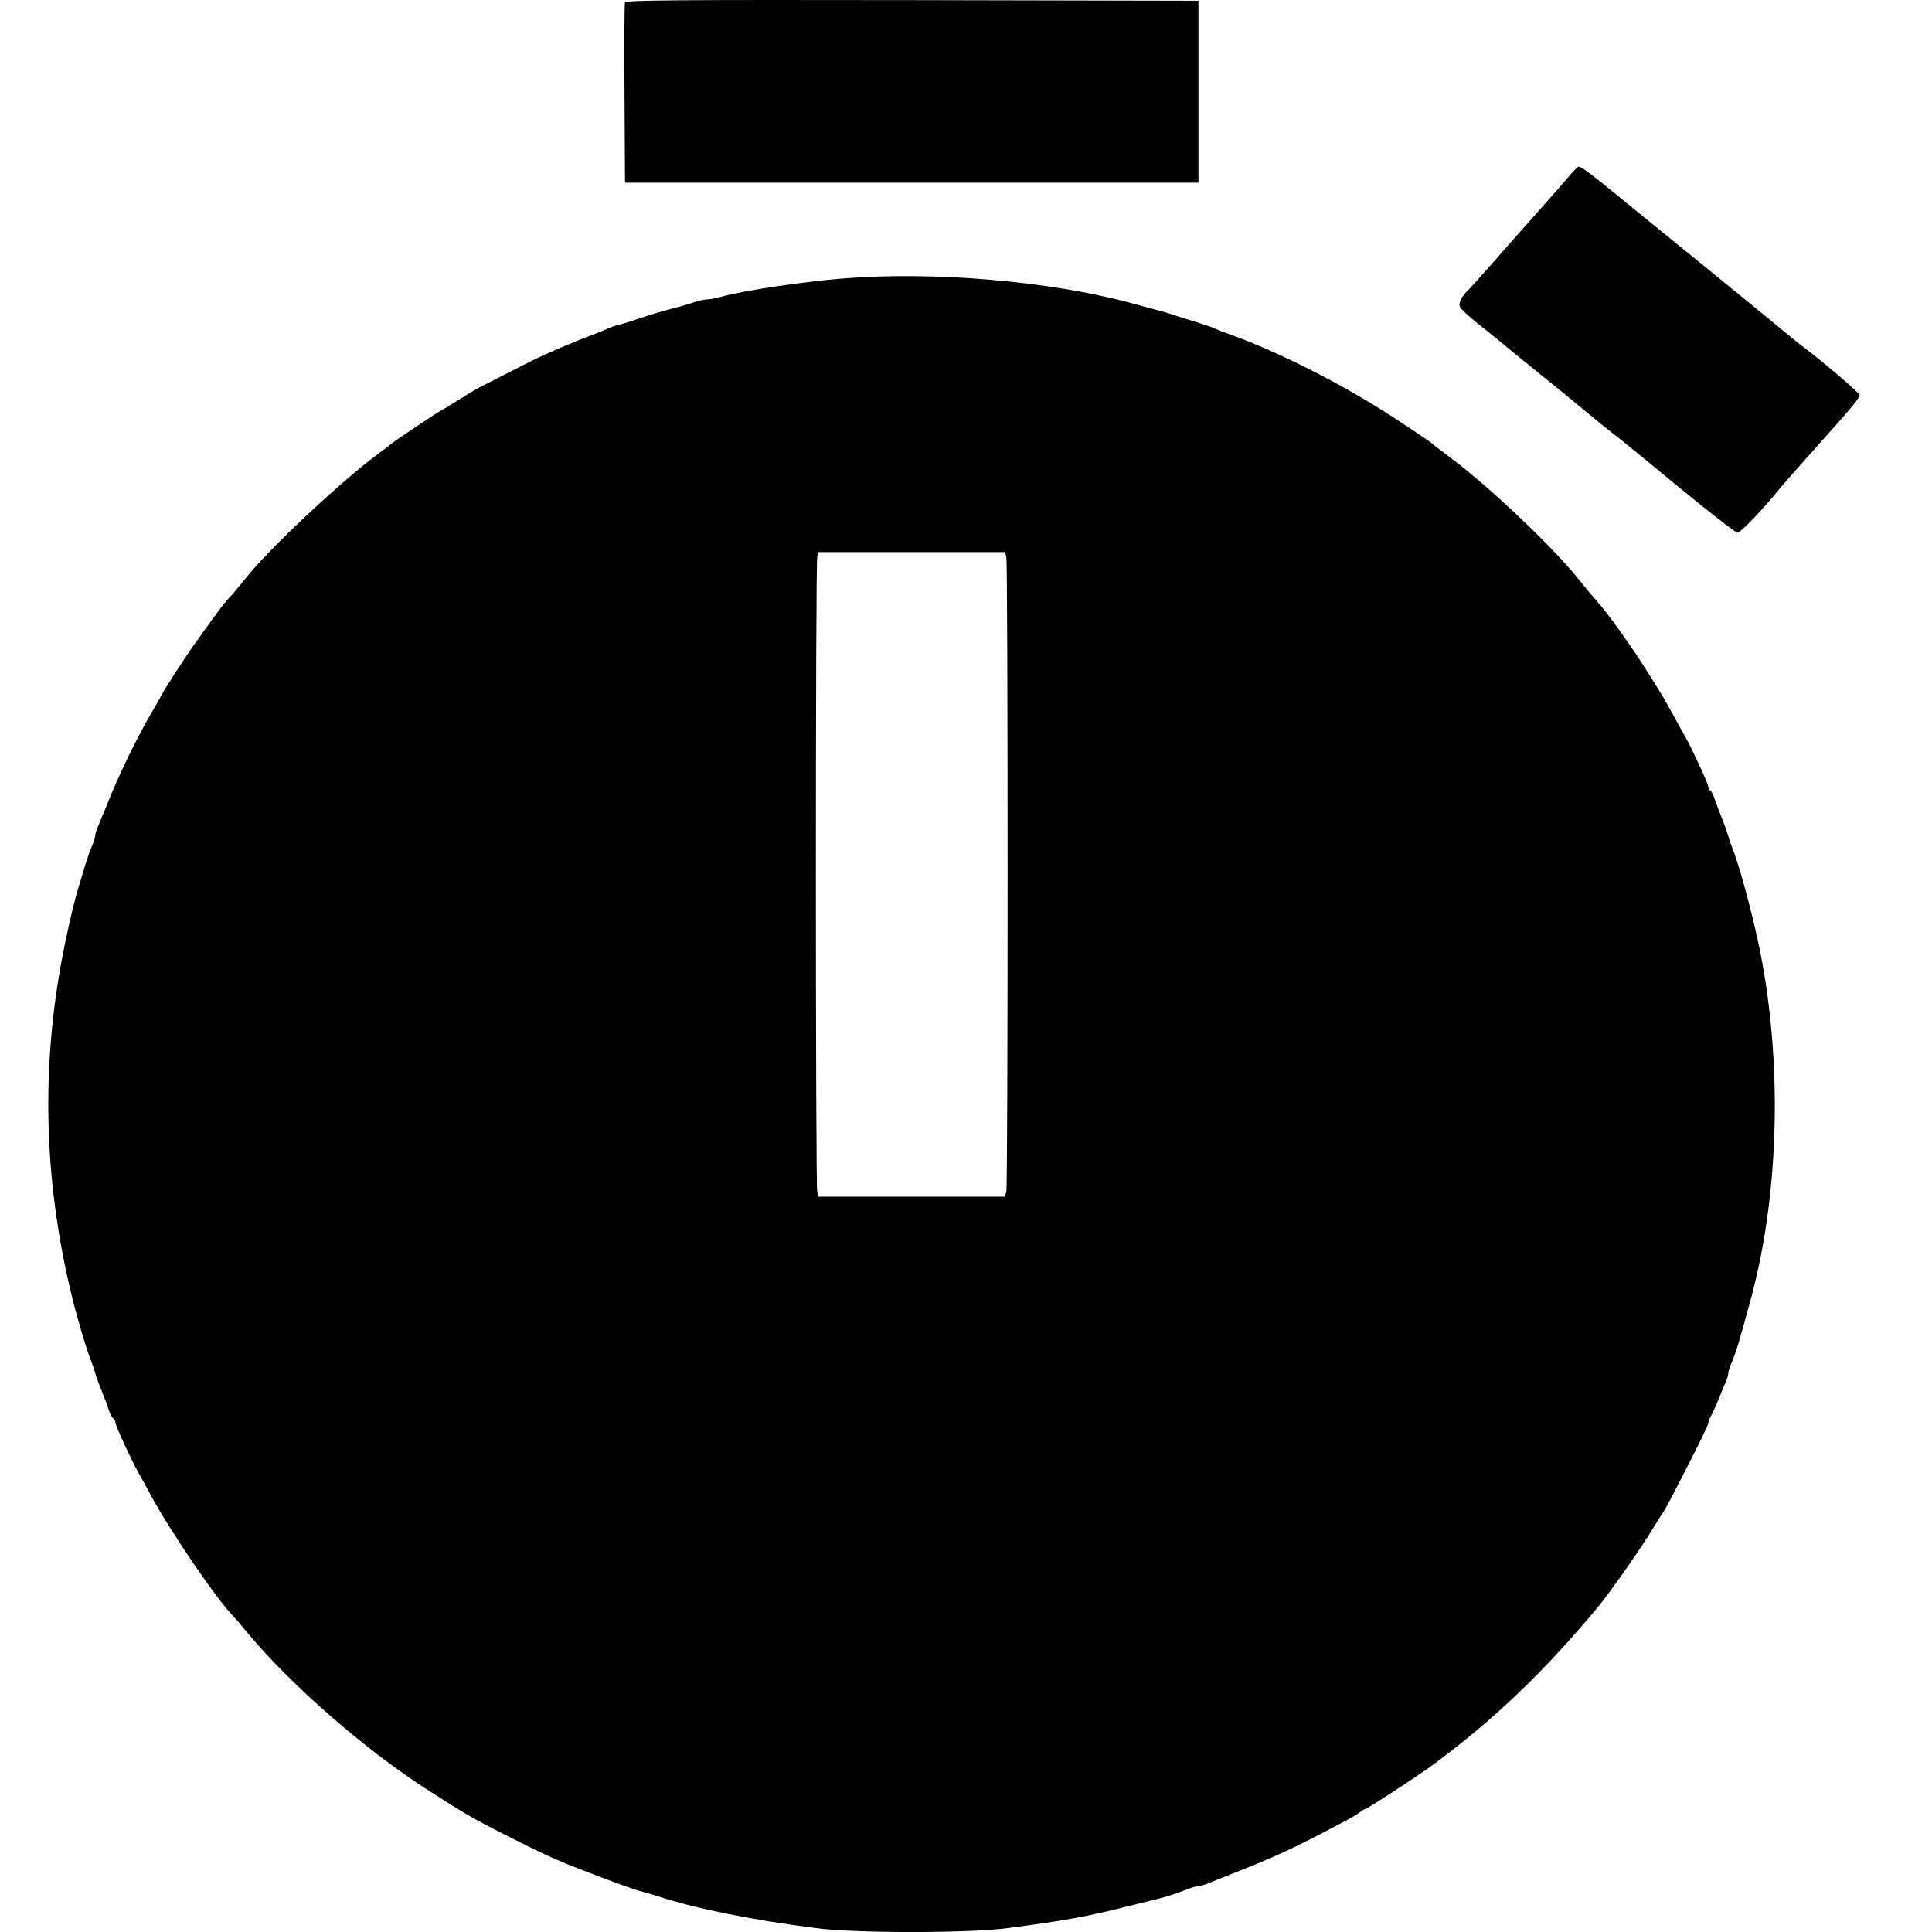 <svg width="100%" height="100%" viewBox="0 0 16 16" fill="none" xmlns="http://www.w3.org/2000/svg">
<path fill-rule="evenodd" clip-rule="evenodd" d="M5.176 0.019C5.171 0.031 5.169 0.372 5.172 0.777L5.176 1.513H7.551H9.925V0.759V0.006L7.555 0.001C5.668 -0.002 5.183 0.001 5.176 0.019ZM12.99 1.464C12.951 1.511 12.823 1.656 12.706 1.788C12.588 1.92 12.427 2.102 12.347 2.194C12.267 2.285 12.187 2.374 12.169 2.392C12.1 2.458 12.074 2.511 12.093 2.546C12.104 2.564 12.172 2.627 12.245 2.685C12.318 2.743 12.397 2.806 12.421 2.826C12.444 2.846 12.502 2.894 12.55 2.933C12.834 3.162 13.062 3.348 13.164 3.433C13.228 3.487 13.302 3.547 13.33 3.568C13.375 3.601 13.602 3.785 13.888 4.022C14.143 4.232 14.375 4.412 14.39 4.412C14.414 4.412 14.609 4.208 14.728 4.059C14.758 4.021 14.979 3.772 15.152 3.579C15.341 3.368 15.405 3.289 15.4 3.27C15.395 3.25 15.072 2.975 14.94 2.878C14.914 2.859 14.843 2.802 14.783 2.752C14.723 2.702 14.574 2.579 14.452 2.48C14.33 2.381 14.205 2.279 14.175 2.254C14.144 2.228 14.015 2.123 13.888 2.021C13.761 1.918 13.549 1.745 13.417 1.637C13.179 1.442 13.097 1.38 13.073 1.38C13.067 1.38 13.029 1.418 12.99 1.464ZM6.996 2.305C6.669 2.33 6.171 2.404 5.988 2.454C5.936 2.468 5.876 2.48 5.854 2.48C5.832 2.48 5.783 2.491 5.745 2.504C5.707 2.518 5.621 2.542 5.555 2.559C5.489 2.576 5.406 2.6 5.37 2.612C5.218 2.664 5.173 2.678 5.121 2.691C5.09 2.698 5.049 2.713 5.029 2.723C5.008 2.733 4.954 2.755 4.909 2.772C4.787 2.816 4.522 2.929 4.41 2.985C4.363 3.008 4.076 3.154 3.975 3.206C3.945 3.222 3.87 3.266 3.809 3.305C3.748 3.343 3.69 3.379 3.68 3.384C3.633 3.406 3.25 3.662 3.227 3.686C3.222 3.691 3.181 3.723 3.135 3.756C2.832 3.978 2.217 4.555 2.032 4.792C1.985 4.851 1.924 4.924 1.896 4.953C1.847 5.006 1.82 5.041 1.617 5.326C1.523 5.457 1.367 5.699 1.336 5.76C1.329 5.775 1.295 5.835 1.26 5.893C1.124 6.126 0.974 6.438 0.868 6.709C0.852 6.748 0.828 6.806 0.814 6.838C0.8 6.87 0.788 6.908 0.788 6.922C0.788 6.936 0.777 6.973 0.762 7.005C0.748 7.037 0.722 7.111 0.704 7.17C0.687 7.229 0.661 7.312 0.648 7.356C0.618 7.456 0.577 7.626 0.541 7.8C0.336 8.781 0.354 9.75 0.597 10.743C0.637 10.91 0.723 11.197 0.756 11.275C0.766 11.3 0.781 11.344 0.789 11.373C0.797 11.402 0.822 11.47 0.844 11.524C0.866 11.577 0.892 11.647 0.901 11.678C0.911 11.709 0.927 11.74 0.937 11.746C0.947 11.751 0.955 11.767 0.955 11.781C0.955 11.803 1.09 12.097 1.147 12.197C1.161 12.222 1.21 12.31 1.255 12.394C1.425 12.705 1.811 13.268 1.934 13.386C1.939 13.39 1.993 13.454 2.054 13.527C2.406 13.951 3.018 14.486 3.532 14.817C3.854 15.024 3.926 15.066 4.197 15.202C4.563 15.387 4.625 15.414 5.029 15.566C5.186 15.625 5.27 15.654 5.343 15.673C5.373 15.681 5.423 15.696 5.454 15.706C5.759 15.806 6.217 15.898 6.756 15.968C7.083 16.011 8.019 16.011 8.345 15.968C8.807 15.908 9.01 15.871 9.352 15.784C9.444 15.761 9.548 15.735 9.583 15.727C9.656 15.71 9.747 15.681 9.838 15.644C9.871 15.631 9.91 15.62 9.925 15.62C9.939 15.62 9.979 15.609 10.012 15.595C10.045 15.581 10.148 15.54 10.239 15.504C10.573 15.372 10.734 15.297 11.144 15.079C11.195 15.052 11.25 15.019 11.266 15.006C11.282 14.992 11.3 14.982 11.306 14.982C11.321 14.982 11.72 14.722 11.847 14.63C12.36 14.254 12.787 13.847 13.243 13.297C13.337 13.182 13.57 12.851 13.672 12.685C13.72 12.607 13.768 12.531 13.778 12.517C13.819 12.455 14.147 11.811 14.147 11.79C14.147 11.778 14.158 11.747 14.172 11.721C14.187 11.695 14.212 11.638 14.23 11.595C14.247 11.551 14.273 11.489 14.287 11.456C14.301 11.424 14.313 11.387 14.313 11.373C14.313 11.359 14.325 11.321 14.339 11.289C14.378 11.198 14.409 11.095 14.507 10.73C14.741 9.847 14.762 8.74 14.56 7.8C14.502 7.526 14.395 7.138 14.345 7.019C14.335 6.995 14.32 6.951 14.312 6.922C14.304 6.892 14.28 6.825 14.258 6.771C14.236 6.717 14.21 6.648 14.2 6.616C14.19 6.585 14.174 6.555 14.165 6.549C14.155 6.543 14.147 6.527 14.147 6.514C14.147 6.492 14.007 6.188 13.961 6.109C13.95 6.092 13.907 6.013 13.864 5.935C13.776 5.774 13.781 5.783 13.657 5.585C13.509 5.348 13.319 5.083 13.213 4.964C13.181 4.929 13.117 4.852 13.071 4.794C12.854 4.524 12.332 4.029 12.013 3.791C11.942 3.738 11.879 3.69 11.874 3.684C11.865 3.673 11.74 3.588 11.551 3.464C11.142 3.195 10.594 2.916 10.193 2.772C10.147 2.756 10.085 2.732 10.054 2.718C10.024 2.705 9.953 2.681 9.897 2.664C9.841 2.648 9.766 2.624 9.731 2.612C9.67 2.591 9.612 2.575 9.361 2.508C8.69 2.328 7.743 2.247 6.996 2.305ZM8.334 4.612C8.348 4.664 8.348 9.818 8.334 9.87L8.322 9.91H7.551H6.779L6.768 9.87C6.753 9.818 6.753 4.664 6.768 4.612L6.779 4.572H7.551H8.322L8.334 4.612Z" fill="currentColor"/>
</svg>

